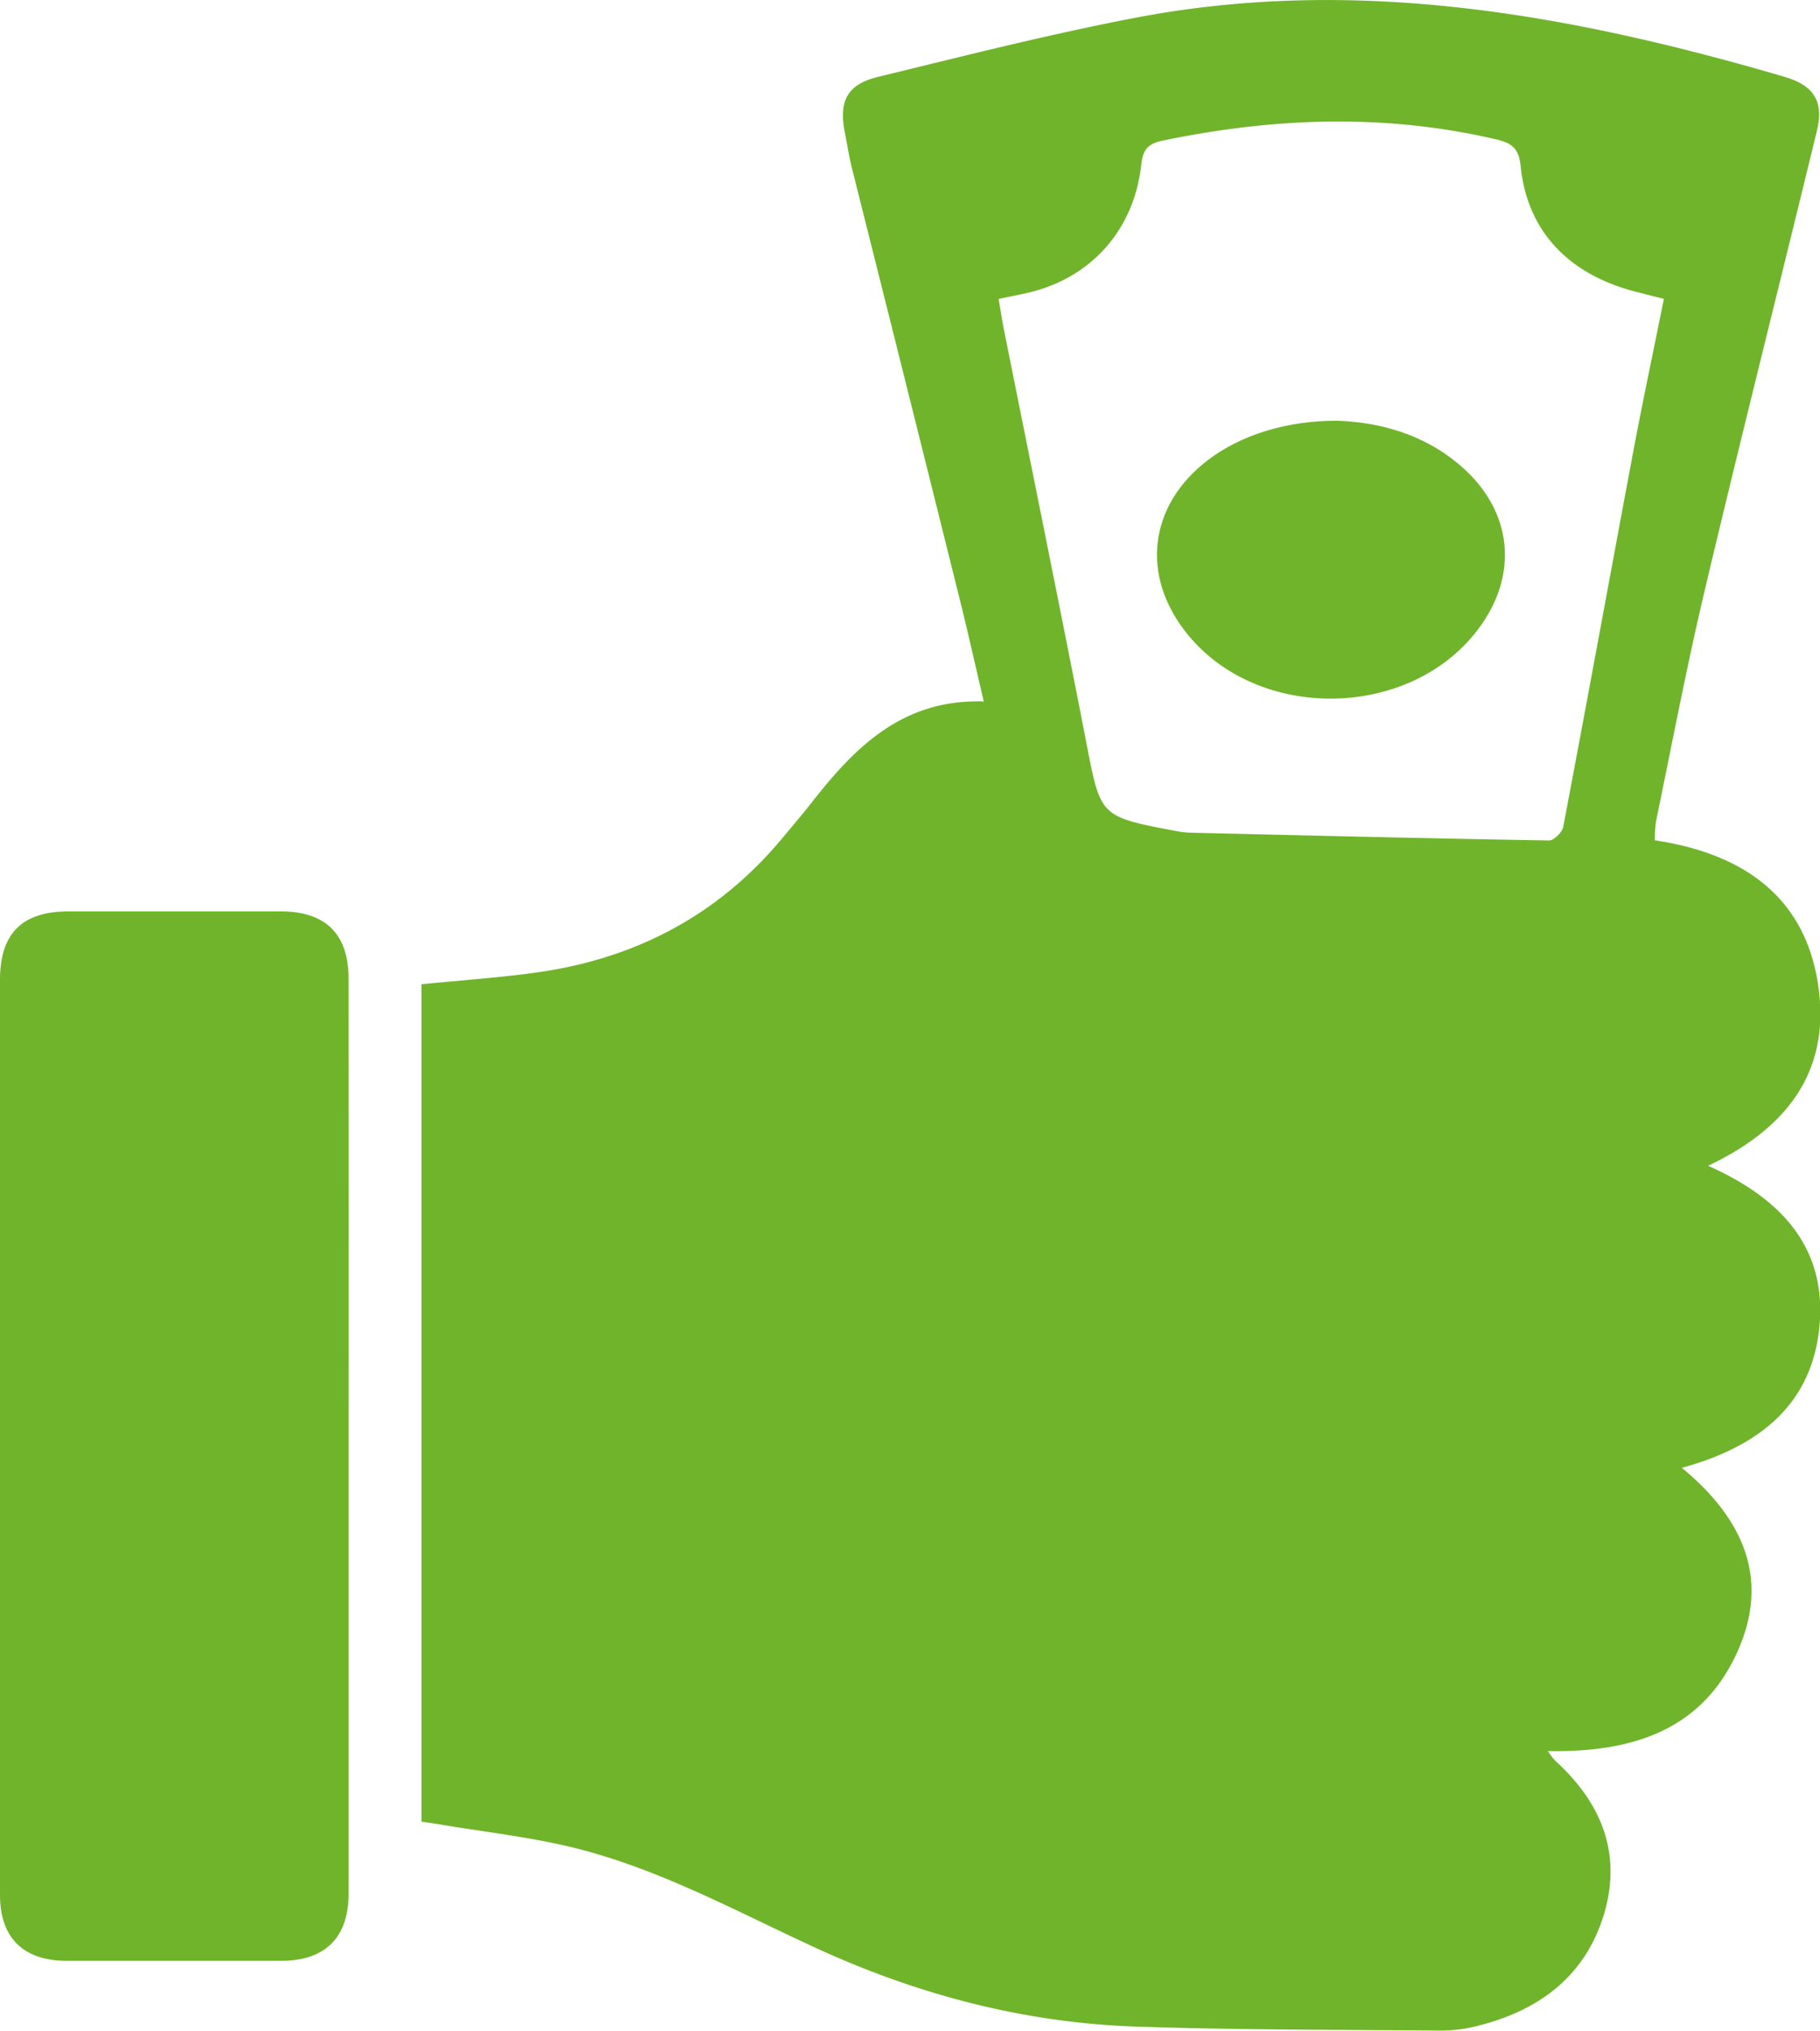 <svg id="Layer_1" data-name="Layer 1" xmlns="http://www.w3.org/2000/svg" viewBox="0 0 403.36 450.08">
  
  <style type="text/css">
    path{fill:#70b42b;}
  </style>
  
  <g id="_4gl7XC.tif" data-name="4gl7XC.tif"><path d="M93.4,403.74V218.15c8.67-.87,17.18-1.44,25.6-2.62,21.84-3.06,40.19-12.68,54.39-29.77,2.17-2.61,4.39-5.19,6.48-7.86,9.6-12.3,20.17-23,38.16-22.43-1.79-7.62-3.32-14.49-5-21.32Q201,85.76,188.84,37.39c-.66-2.66-1.08-5.38-1.61-8.07-1.34-6.89.5-10.6,7.32-12.27,19-4.62,37.9-9.44,57.06-13.11,49.13-9.41,96.78-.7,143.87,13.08,6.57,1.92,8.76,5.5,7.2,11.94C394.5,62.67,386,96.3,378,130.05c-4.1,17.26-7.42,34.71-11,52.09a29,29,0,0,0-.24,4.11c20.13,3,34.23,13.11,36.45,34.13,1.91,18.12-8.07,30.18-24.66,38,15.75,7,26.25,17.73,24.71,35.31-1.55,17.75-13.64,27-30.51,31.64,13.41,11.09,19.67,24.44,12.3,40.78-7.89,17.51-23.47,22.33-42,22a17.11,17.11,0,0,0,1.61,2.12c10.17,9.24,14.86,20.42,10.84,34C351.35,438,341.12,445.6,327.52,449a32.69,32.69,0,0,1-8.15,1.06c-22.48-.19-45-.14-67.43-.88-24.49-.81-47.85-6.87-70.16-17-18.49-8.43-36.36-18.48-56.38-23.07-8.94-2.05-18.11-3.12-27.18-4.62C96.66,404.21,95.09,404,93.4,403.74ZM221.32,66.26c.45,2.61.78,4.82,1.22,7,6.1,30.53,12.32,61,18.27,91.59,3.13,16.11,2.92,16.15,19.74,19.32a21,21,0,0,0,3.37.39c26.48.63,53,1.28,79.44,1.72,1,0,2.86-1.82,3.09-3,5.24-27.57,10.27-55.17,15.44-82.75,2.13-11.37,4.54-22.69,6.87-34.29-2.55-.65-4.57-1.14-6.57-1.67C347.37,60.65,338.42,51,337,36.74c-.38-3.94-2.08-5.07-5.42-5.85-24.71-5.77-49.34-4.84-74,.3-3.33.69-4.3,2.14-4.66,5.39-1.53,13.83-10.41,24.22-23.44,27.88C227,65.15,224.51,65.57,221.32,66.26Z"/><path d="M77.26,318.27q0,50.7,0,101.41c0,9.76-5.18,14.92-15,14.92q-23.77,0-47.55,0C5.13,434.56,0,429.47,0,420Q0,318.55,0,217.15C0,206.88,4.91,202,15.19,202q23.53,0,47.06,0c9.87,0,15,5,15,14.88Q77.29,267.57,77.26,318.27Z"/><path d="M296.47,93.25c9.15.35,19,2.87,27.26,10,11.57,10,13,24.21,3.76,36.35-15.09,19.88-48.5,20.42-64.29,1-10.52-12.91-8.66-28.64,4.58-38.69C275,96.43,285.15,93.2,296.47,93.25Z"/></g></svg>